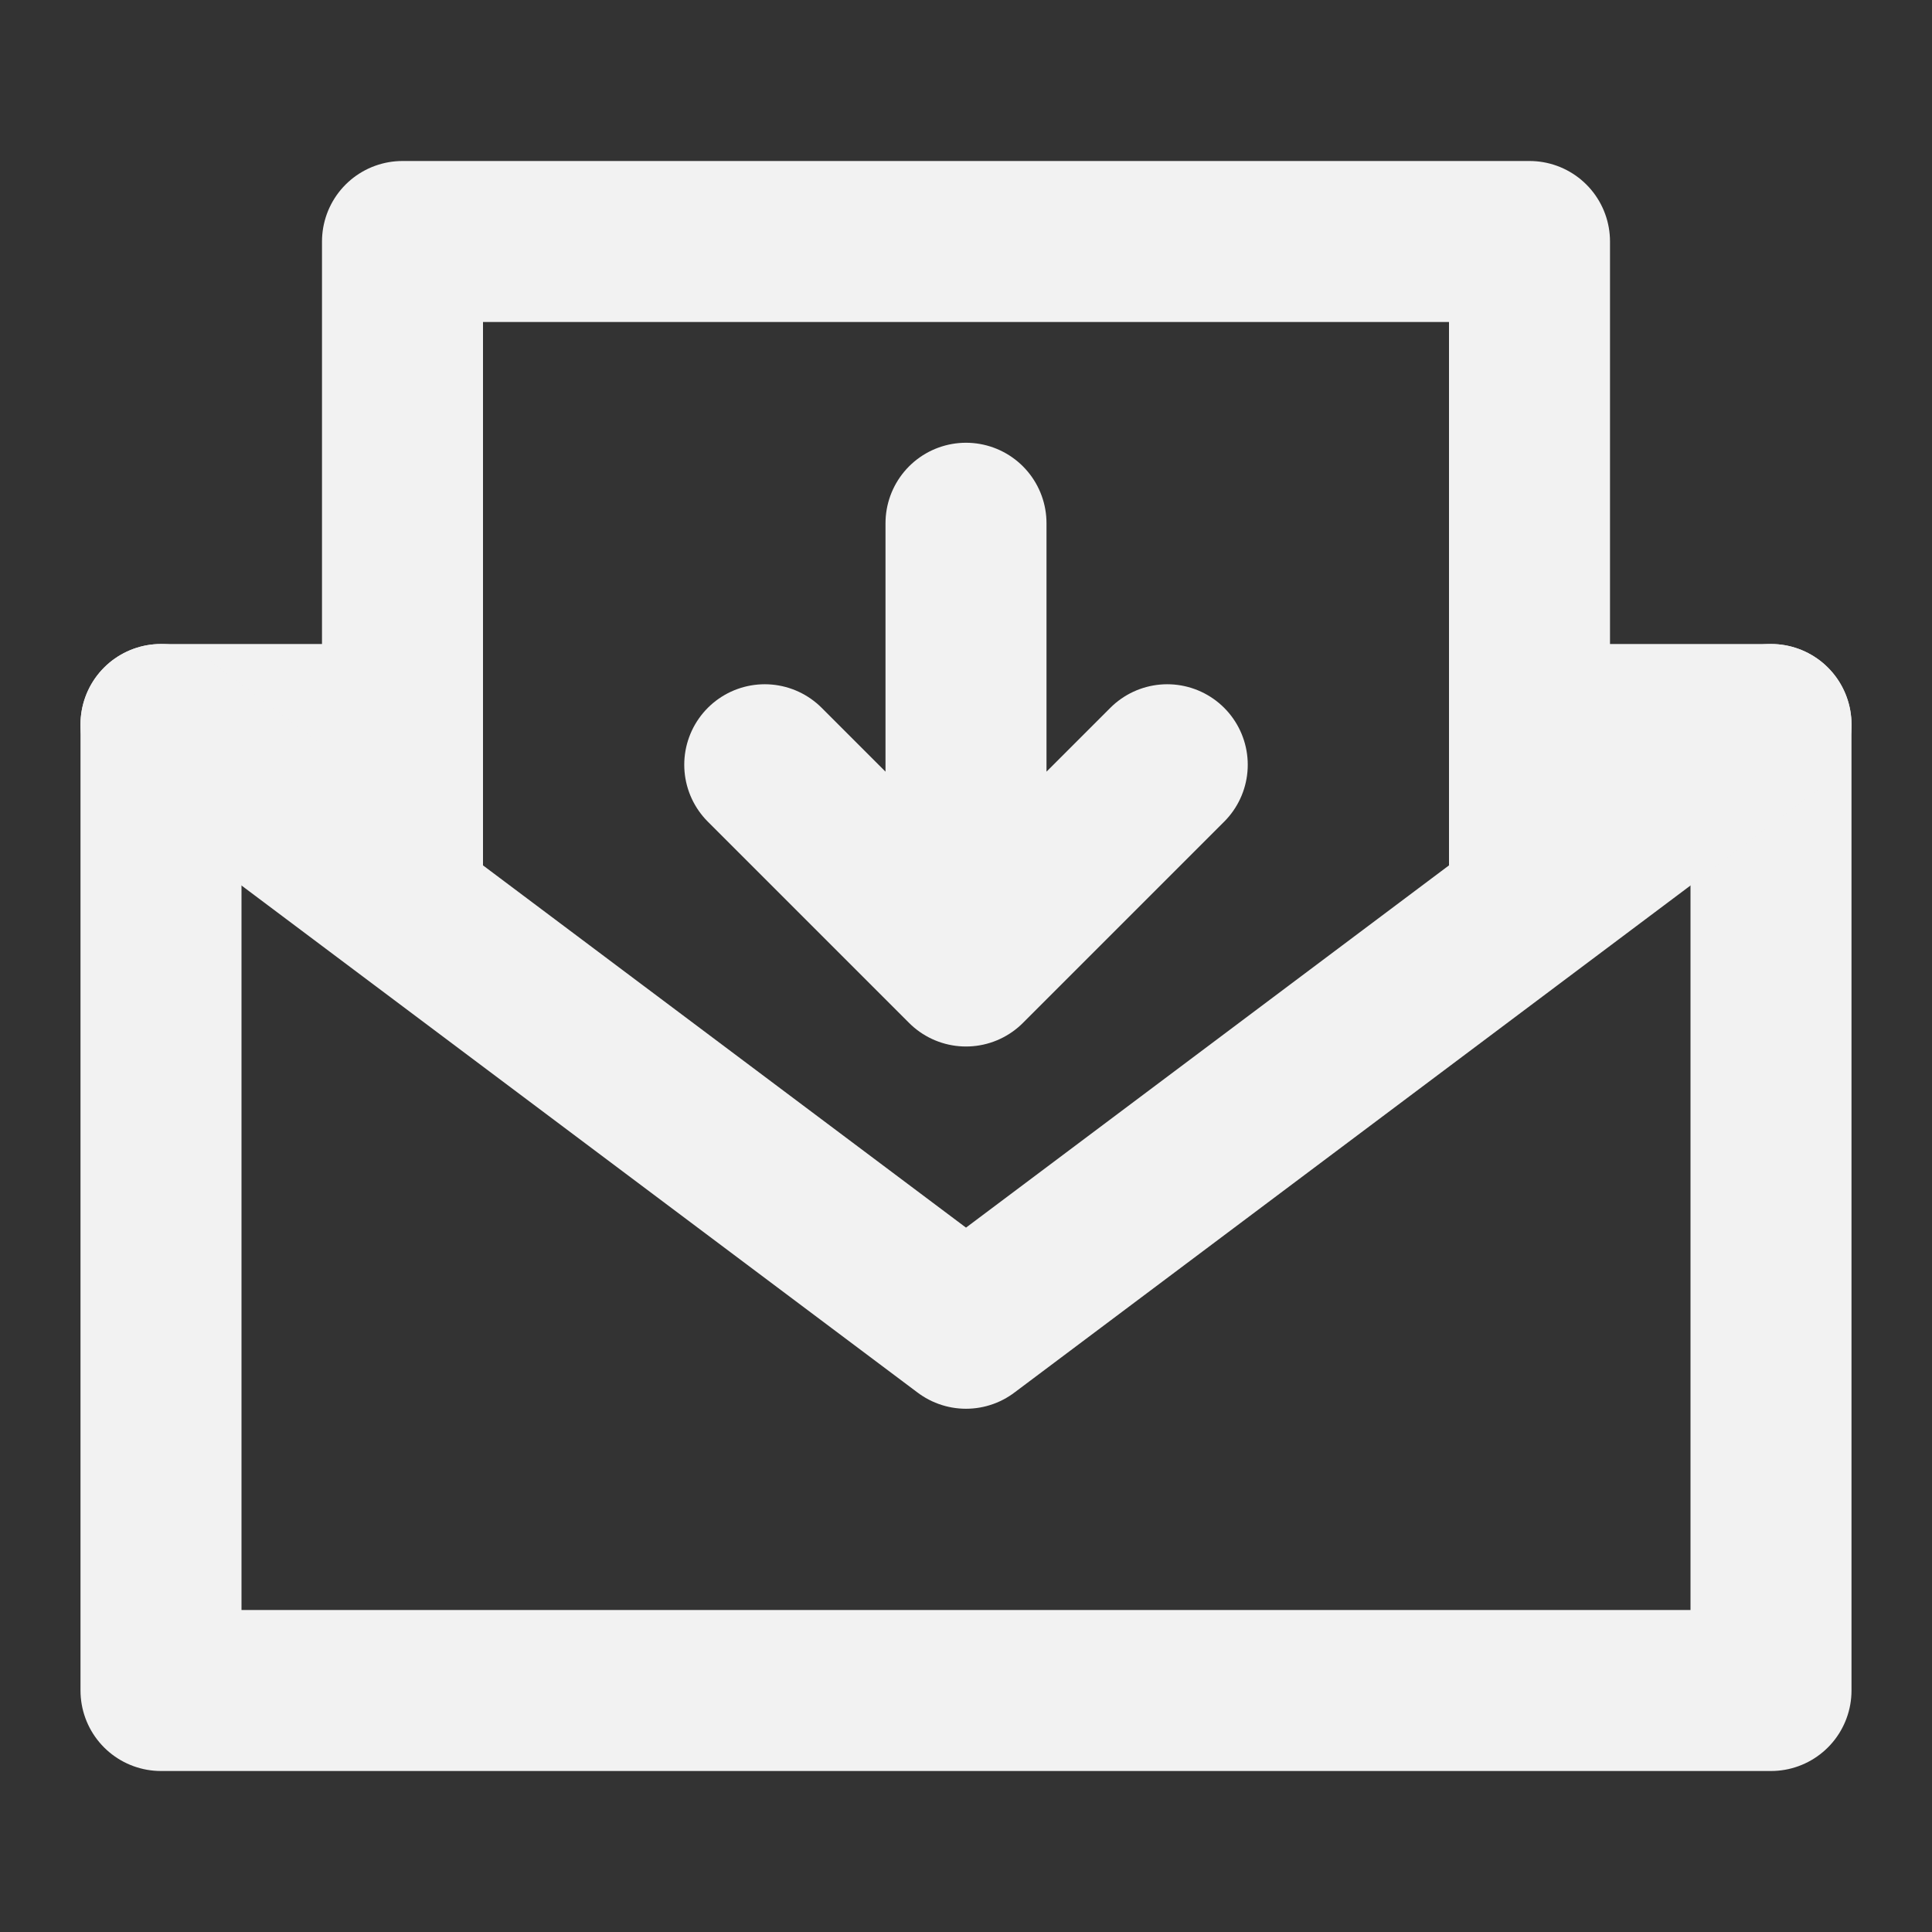 <?xml version="1.0" encoding="UTF-8"?><svg width="24" height="24" viewBox="0 0 48 48" fill="none" xmlns="http://www.w3.org/2000/svg"><rect x="0" y="0" width="48" height="48" fill="#333333" stroke="none"/><path d="M10 18H4V42H44V18H38" stroke="#F2F2F2" stroke-width="4" stroke-linecap="round" stroke-linejoin="round"/><path d="M38 6H10V22.5L24 33L38 22.5V6Z" fill="none"/><path d="M10 22.5L24 33L38 22.5M10 22.5V6H38V22.5M10 22.5L4 18M38 22.5L44 18" stroke="#F2F2F2" stroke-width="4" stroke-linecap="round" stroke-linejoin="round"/><path d="M19 19L24 24M24 24L29 19M24 24V13" stroke="#F2F2F2" stroke-width="4" stroke-linecap="round" stroke-linejoin="round"/></svg>